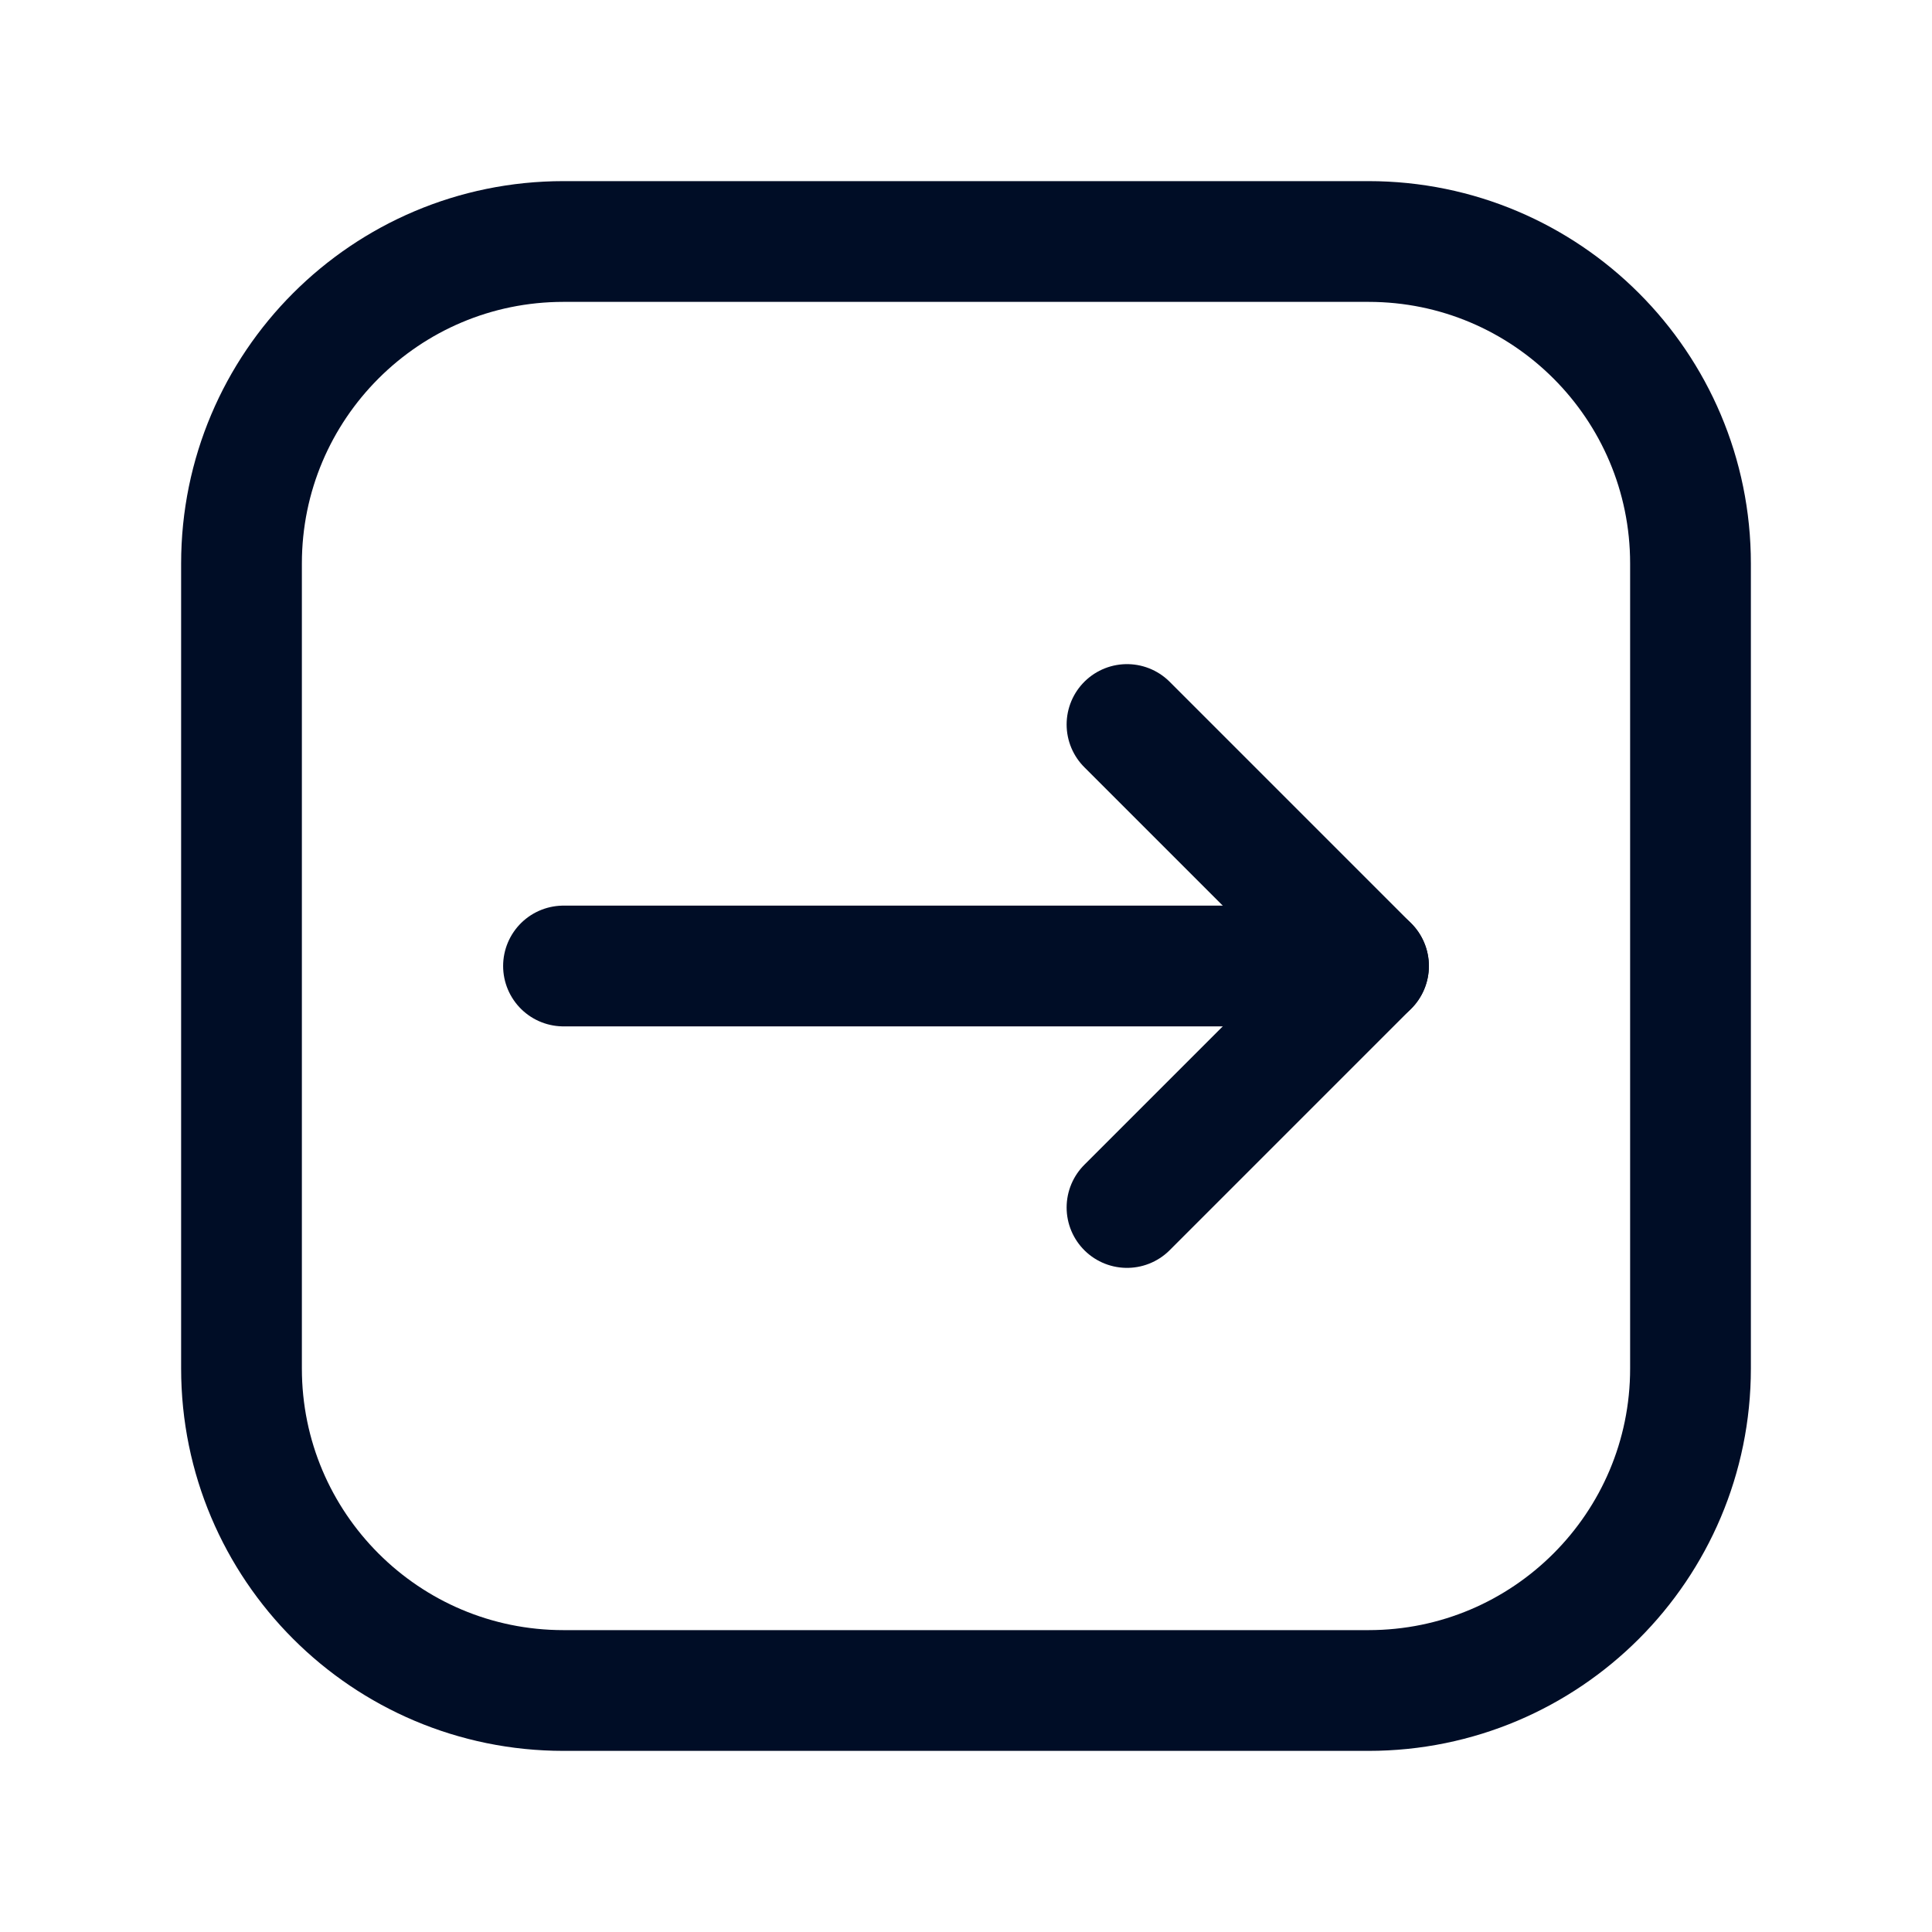 <svg width="24" height="24" viewBox="0 0 24 24" fill="none" xmlns="http://www.w3.org/2000/svg">
<path d="M17 3H7C4.791 3 3 4.791 3 7V17C3 19.209 4.791 21 7 21H17C19.209 21 21 19.209 21 17V7C21 4.791 19.209 3 17 3Z" stroke="#000D26" stroke-width="1.5" stroke-linecap="round" stroke-linejoin="round"/>
<path d="M17 12H7" stroke="#000D26" stroke-width="1.5" stroke-linecap="round" stroke-linejoin="round"/>
<path d="M14 9L17 12L14 15" stroke="#000D26" stroke-width="1.5" stroke-linecap="round" stroke-linejoin="round"/>
</svg>

